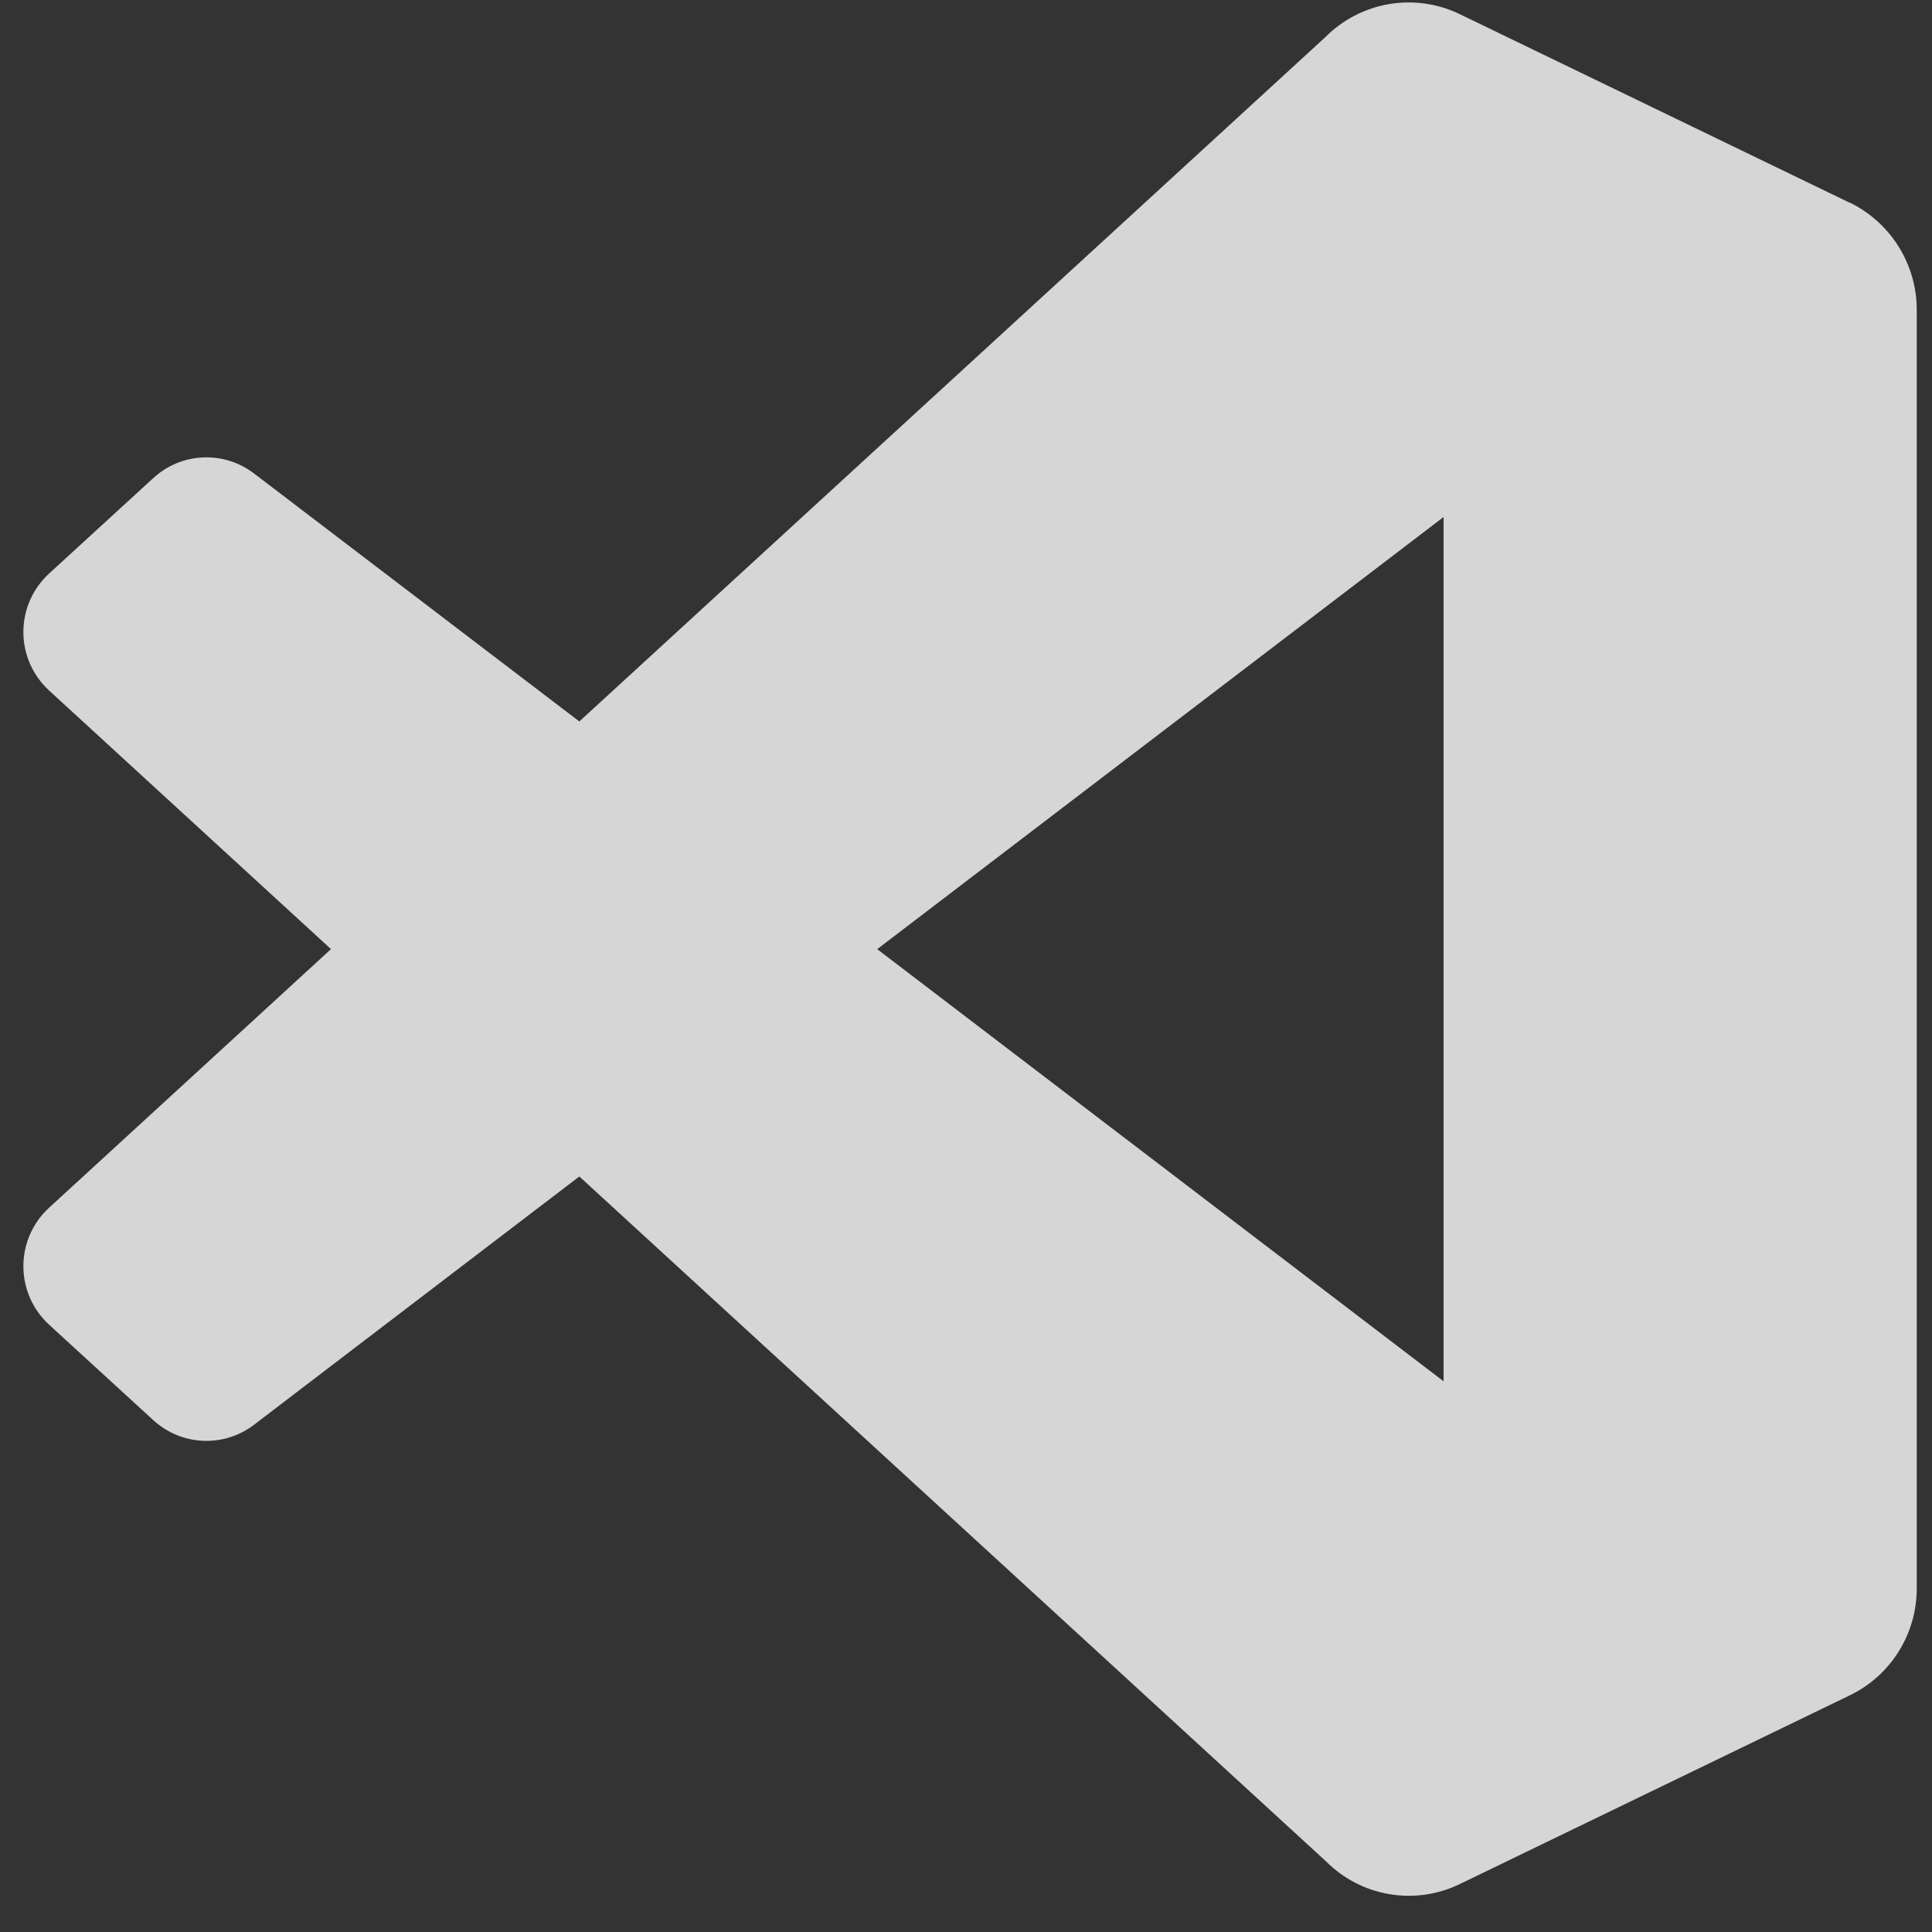 <svg width="50" height="50" viewBox="0 0 50 50" fill="none" xmlns="http://www.w3.org/2000/svg">
<rect x="0" y="0" width="50" height="50" fill="#333333" stroke="none"/>
<path d="M47.864 5.244L37.784 0.369C37.214 0.092 36.572 -0 35.948 0.106C35.323 0.212 34.747 0.511 34.299 0.962L14.993 18.671L6.579 12.257C6.2 11.966 5.731 11.817 5.255 11.838C4.778 11.858 4.324 12.046 3.971 12.369L1.276 14.838C1.066 15.029 0.897 15.263 0.781 15.524C0.666 15.784 0.606 16.066 0.605 16.352C0.604 16.637 0.663 16.919 0.777 17.181C0.892 17.442 1.059 17.676 1.269 17.869L8.566 24.563L1.269 31.257C1.059 31.449 0.892 31.684 0.777 31.945C0.663 32.206 0.604 32.489 0.605 32.774C0.606 33.059 0.666 33.341 0.781 33.602C0.897 33.863 1.066 34.096 1.276 34.288L3.971 36.757C4.324 37.079 4.778 37.267 5.255 37.288C5.731 37.308 6.2 37.16 6.579 36.869L14.993 30.447L34.309 48.164C34.755 48.614 35.329 48.914 35.953 49.02C36.576 49.126 37.217 49.034 37.786 48.756L47.875 43.874C48.394 43.623 48.833 43.229 49.139 42.739C49.445 42.248 49.607 41.68 49.605 41.1V8.015C49.605 6.836 48.927 5.754 47.867 5.241L47.864 5.244ZM37.36 35.748L22.702 24.564L37.36 13.38V35.748Z" fill="white" fill-opacity="0.8"/>
</svg>
